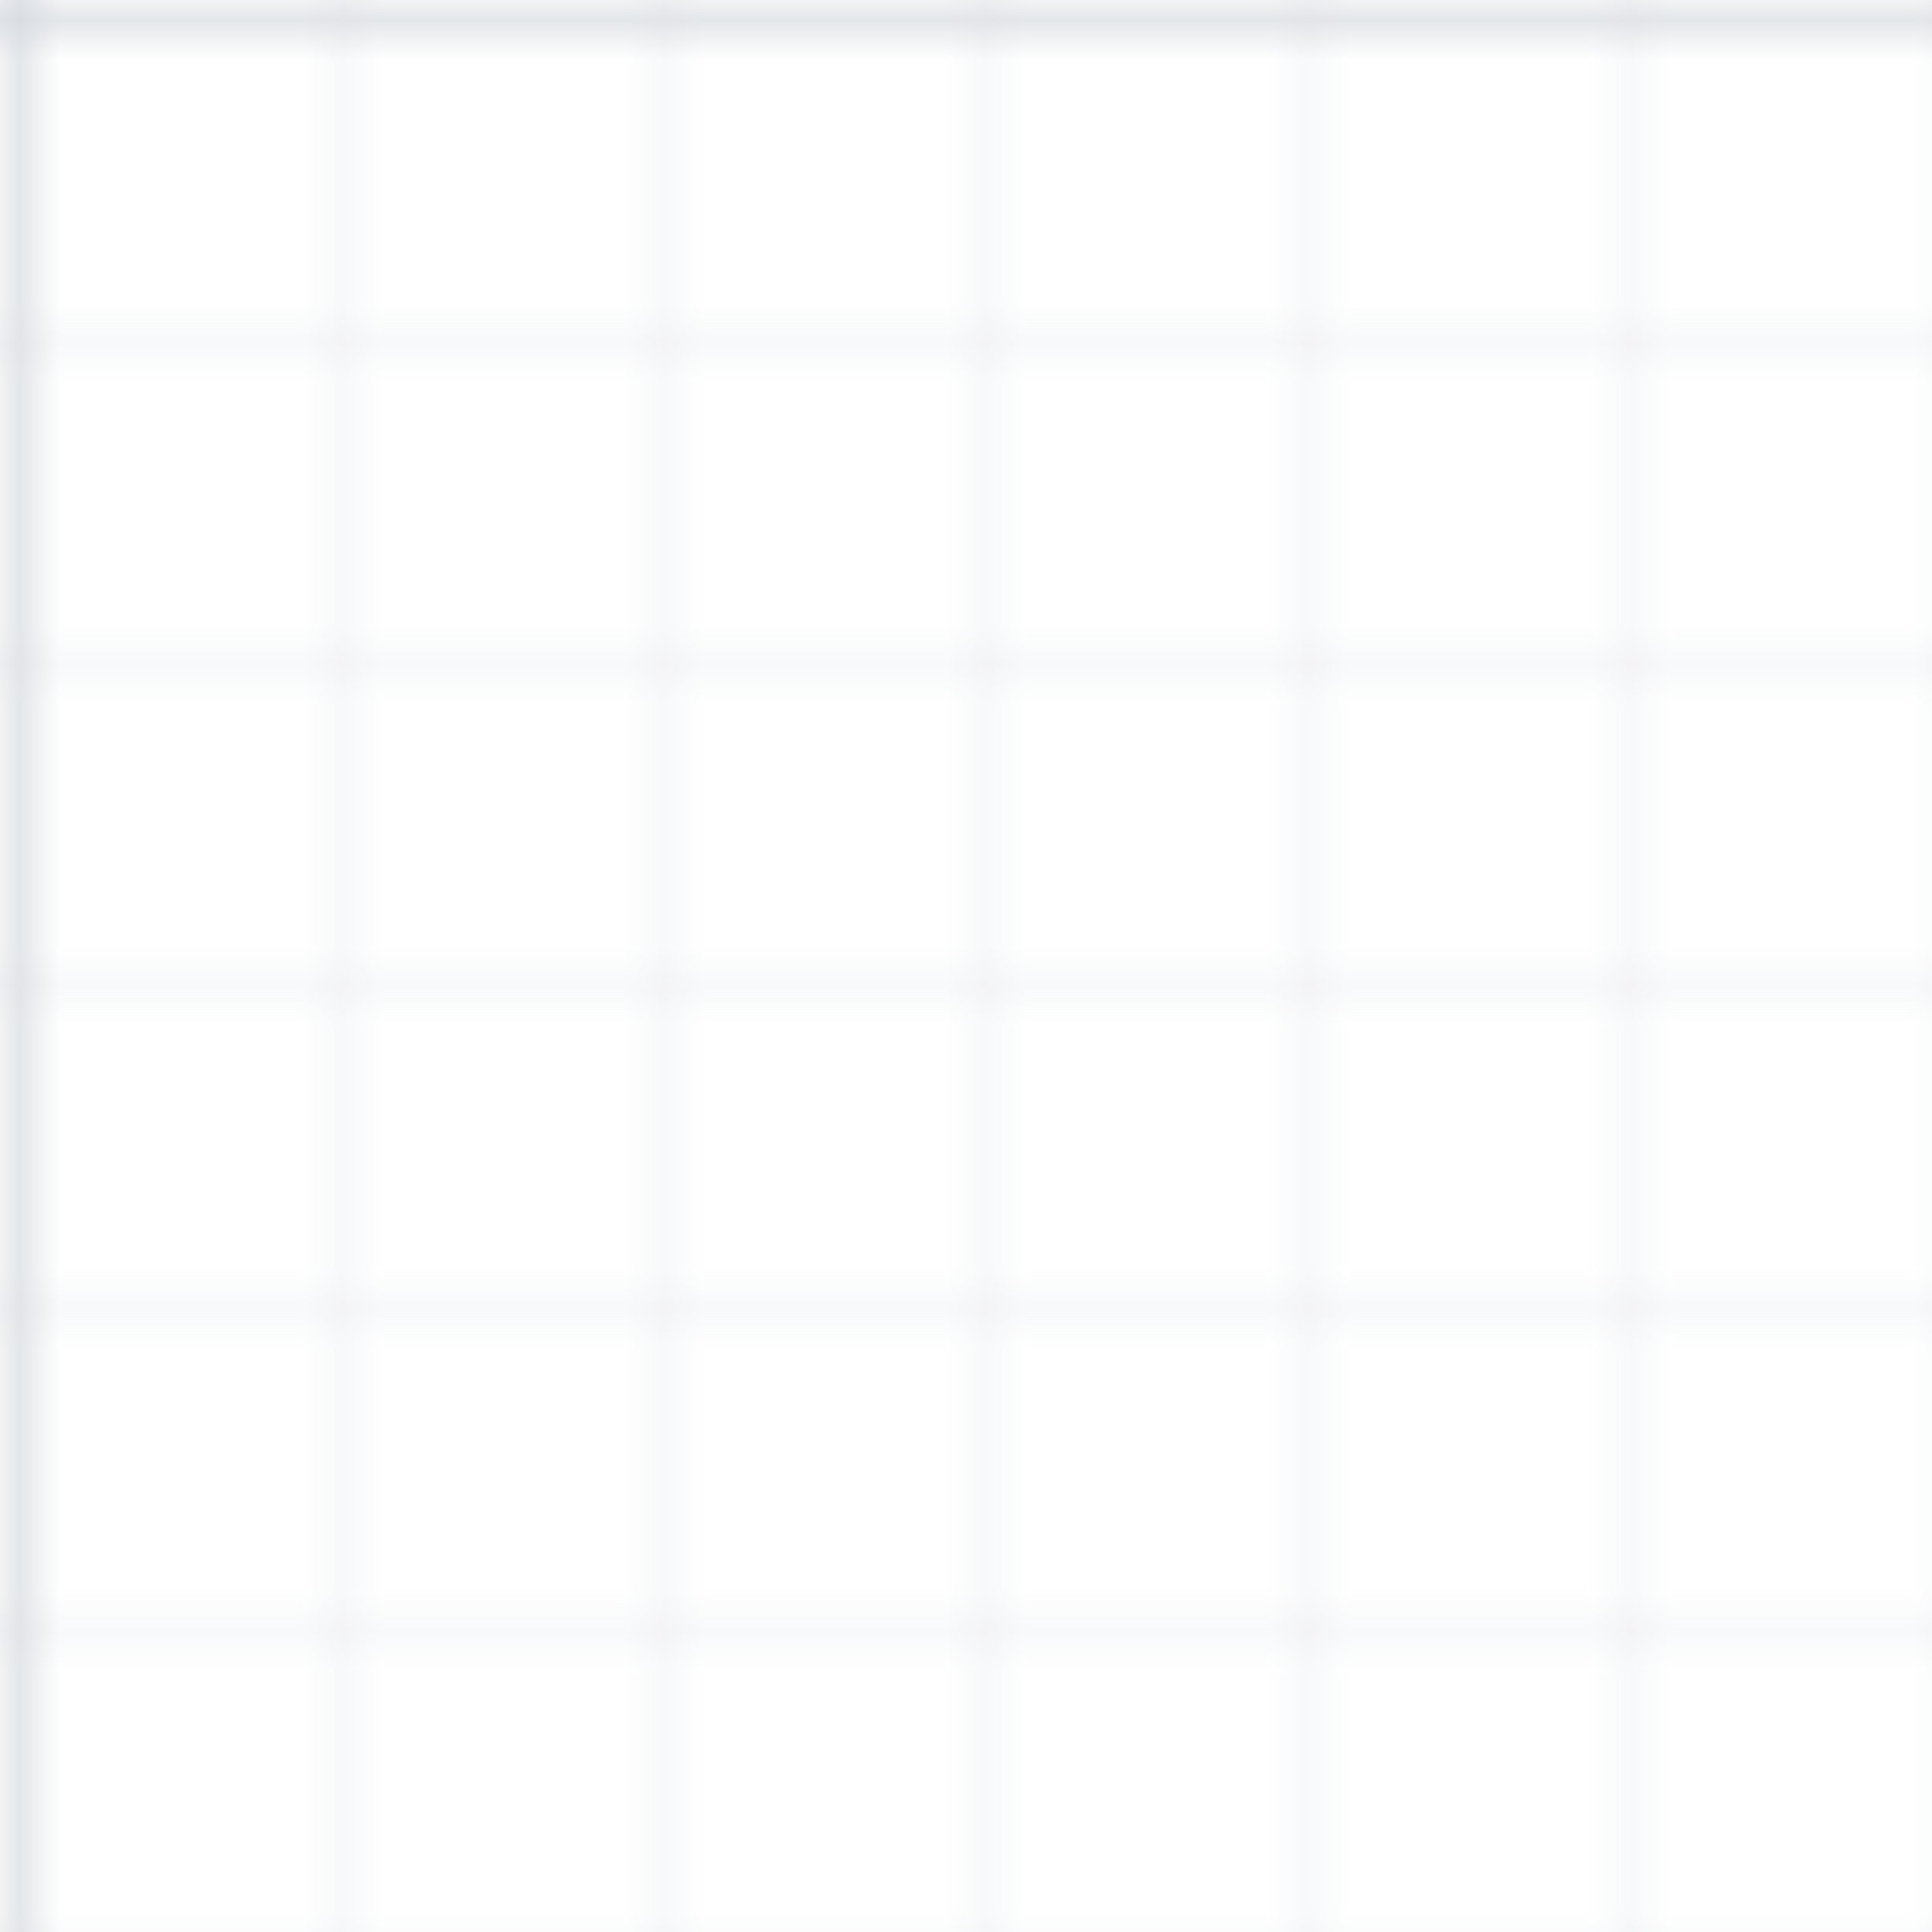 <svg xmlns="http://www.w3.org/2000/svg" width="48" height="48" viewBox="0 0 48 48">
  <defs>
    <pattern id="smallGrid" width="8" height="8" patternUnits="userSpaceOnUse">
      <path d="M 8 0 L 0 0 0 8" fill="none" stroke="#e5e7eb" stroke-width="0.5"/>
    </pattern>
    <pattern id="grid" width="80" height="80" patternUnits="userSpaceOnUse">
      <rect width="80" height="80" fill="url(#smallGrid)"/>
      <path d="M 80 0 L 0 0 0 80" fill="none" stroke="#d1d5db" stroke-width="1"/>
    </pattern>
  </defs>
  <rect width="100%" height="100%" fill="url(#grid)"/>
</svg>


